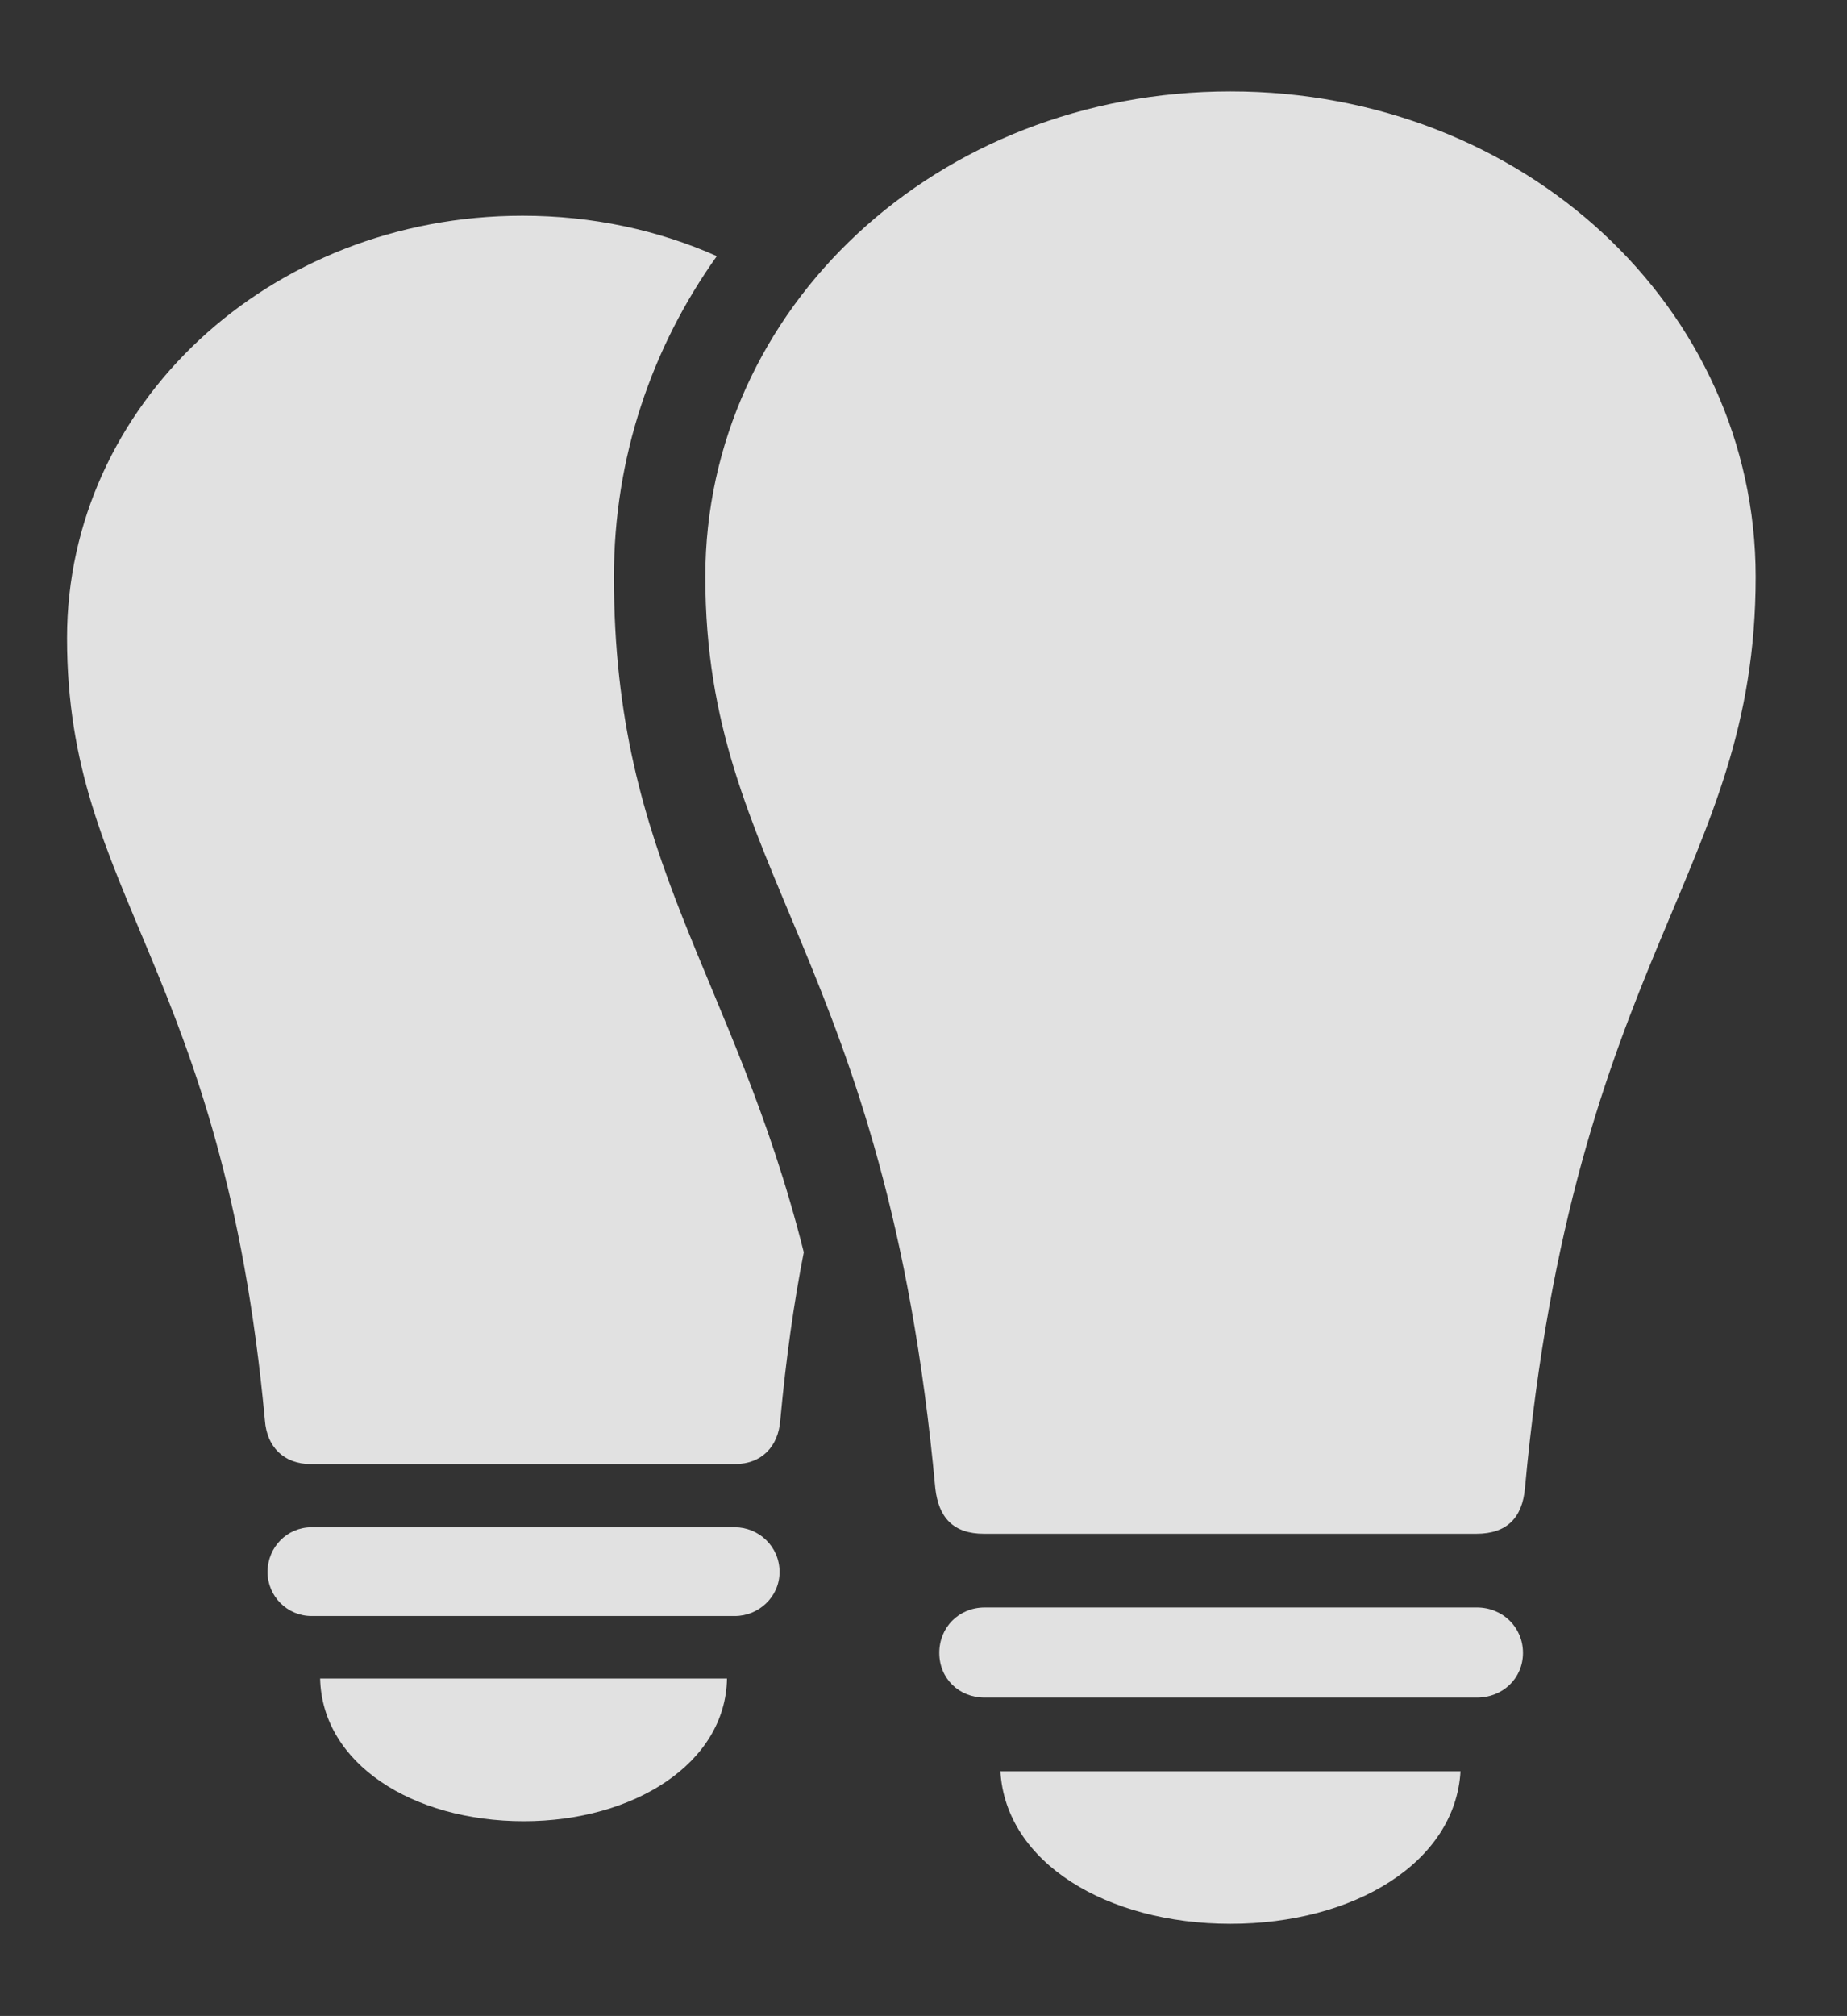 <?xml version="1.0" encoding="UTF-8"?>
<!--Generator: Apple Native CoreSVG 341-->
<!DOCTYPE svg
PUBLIC "-//W3C//DTD SVG 1.1//EN"
       "http://www.w3.org/Graphics/SVG/1.1/DTD/svg11.dtd">
<svg version="1.1" xmlns="http://www.w3.org/2000/svg" xmlns:xlink="http://www.w3.org/1999/xlink" viewBox="0 0 27.441 29.932">
 <rect x="0" y="0" width="27.441" height="29.932" fill="#333333" stroke="none"/>
 <g>
  <rect height="29.932" opacity="0" width="27.441" x="0" y="0"/>
  <path d="M7.783 27.041C6.123 27.041 4.785 26.182 4.756 24.922L10.801 24.922C10.781 26.182 9.414 27.041 7.783 27.041ZM11.582 23.34C11.582 23.711 11.27 23.994 10.918 23.994L4.629 23.994C4.268 23.994 3.975 23.701 3.975 23.34C3.975 22.969 4.268 22.676 4.629 22.676L10.918 22.676C11.27 22.676 11.582 22.959 11.582 23.34ZM10.65 3.803C9.682 5.16 9.121 6.795 9.121 8.564C9.121 12.826 10.899 14.445 11.942 18.593C11.798 19.325 11.679 20.154 11.592 21.094C11.562 21.475 11.318 21.738 10.918 21.738L4.619 21.738C4.209 21.738 3.965 21.475 3.936 21.094C3.311 14.336 0.996 13.31 0.996 9.473C0.996 6.016 3.994 3.203 7.764 3.203C8.801 3.203 9.78 3.416 10.65 3.803Z" fill="white" fill-opacity="0.85"/>
  <path d="M18.281 1.357C13.916 1.357 10.479 4.58 10.479 8.564C10.479 12.979 13.164 14.16 13.896 22.1C13.945 22.529 14.16 22.773 14.619 22.773L21.934 22.773C22.393 22.773 22.617 22.529 22.656 22.1C23.389 14.16 26.084 12.979 26.084 8.564C26.084 4.58 22.646 1.357 18.281 1.357ZM14.629 25.205L21.943 25.205C22.324 25.205 22.627 24.922 22.627 24.541C22.627 24.16 22.324 23.867 21.943 23.867L14.629 23.867C14.248 23.867 13.955 24.16 13.955 24.541C13.955 24.922 14.248 25.205 14.629 25.205ZM18.281 28.564C20.117 28.564 21.621 27.656 21.699 26.299L14.863 26.299C14.941 27.656 16.445 28.564 18.281 28.564Z" fill="white" fill-opacity="0.85"/>
 </g>
</svg>
